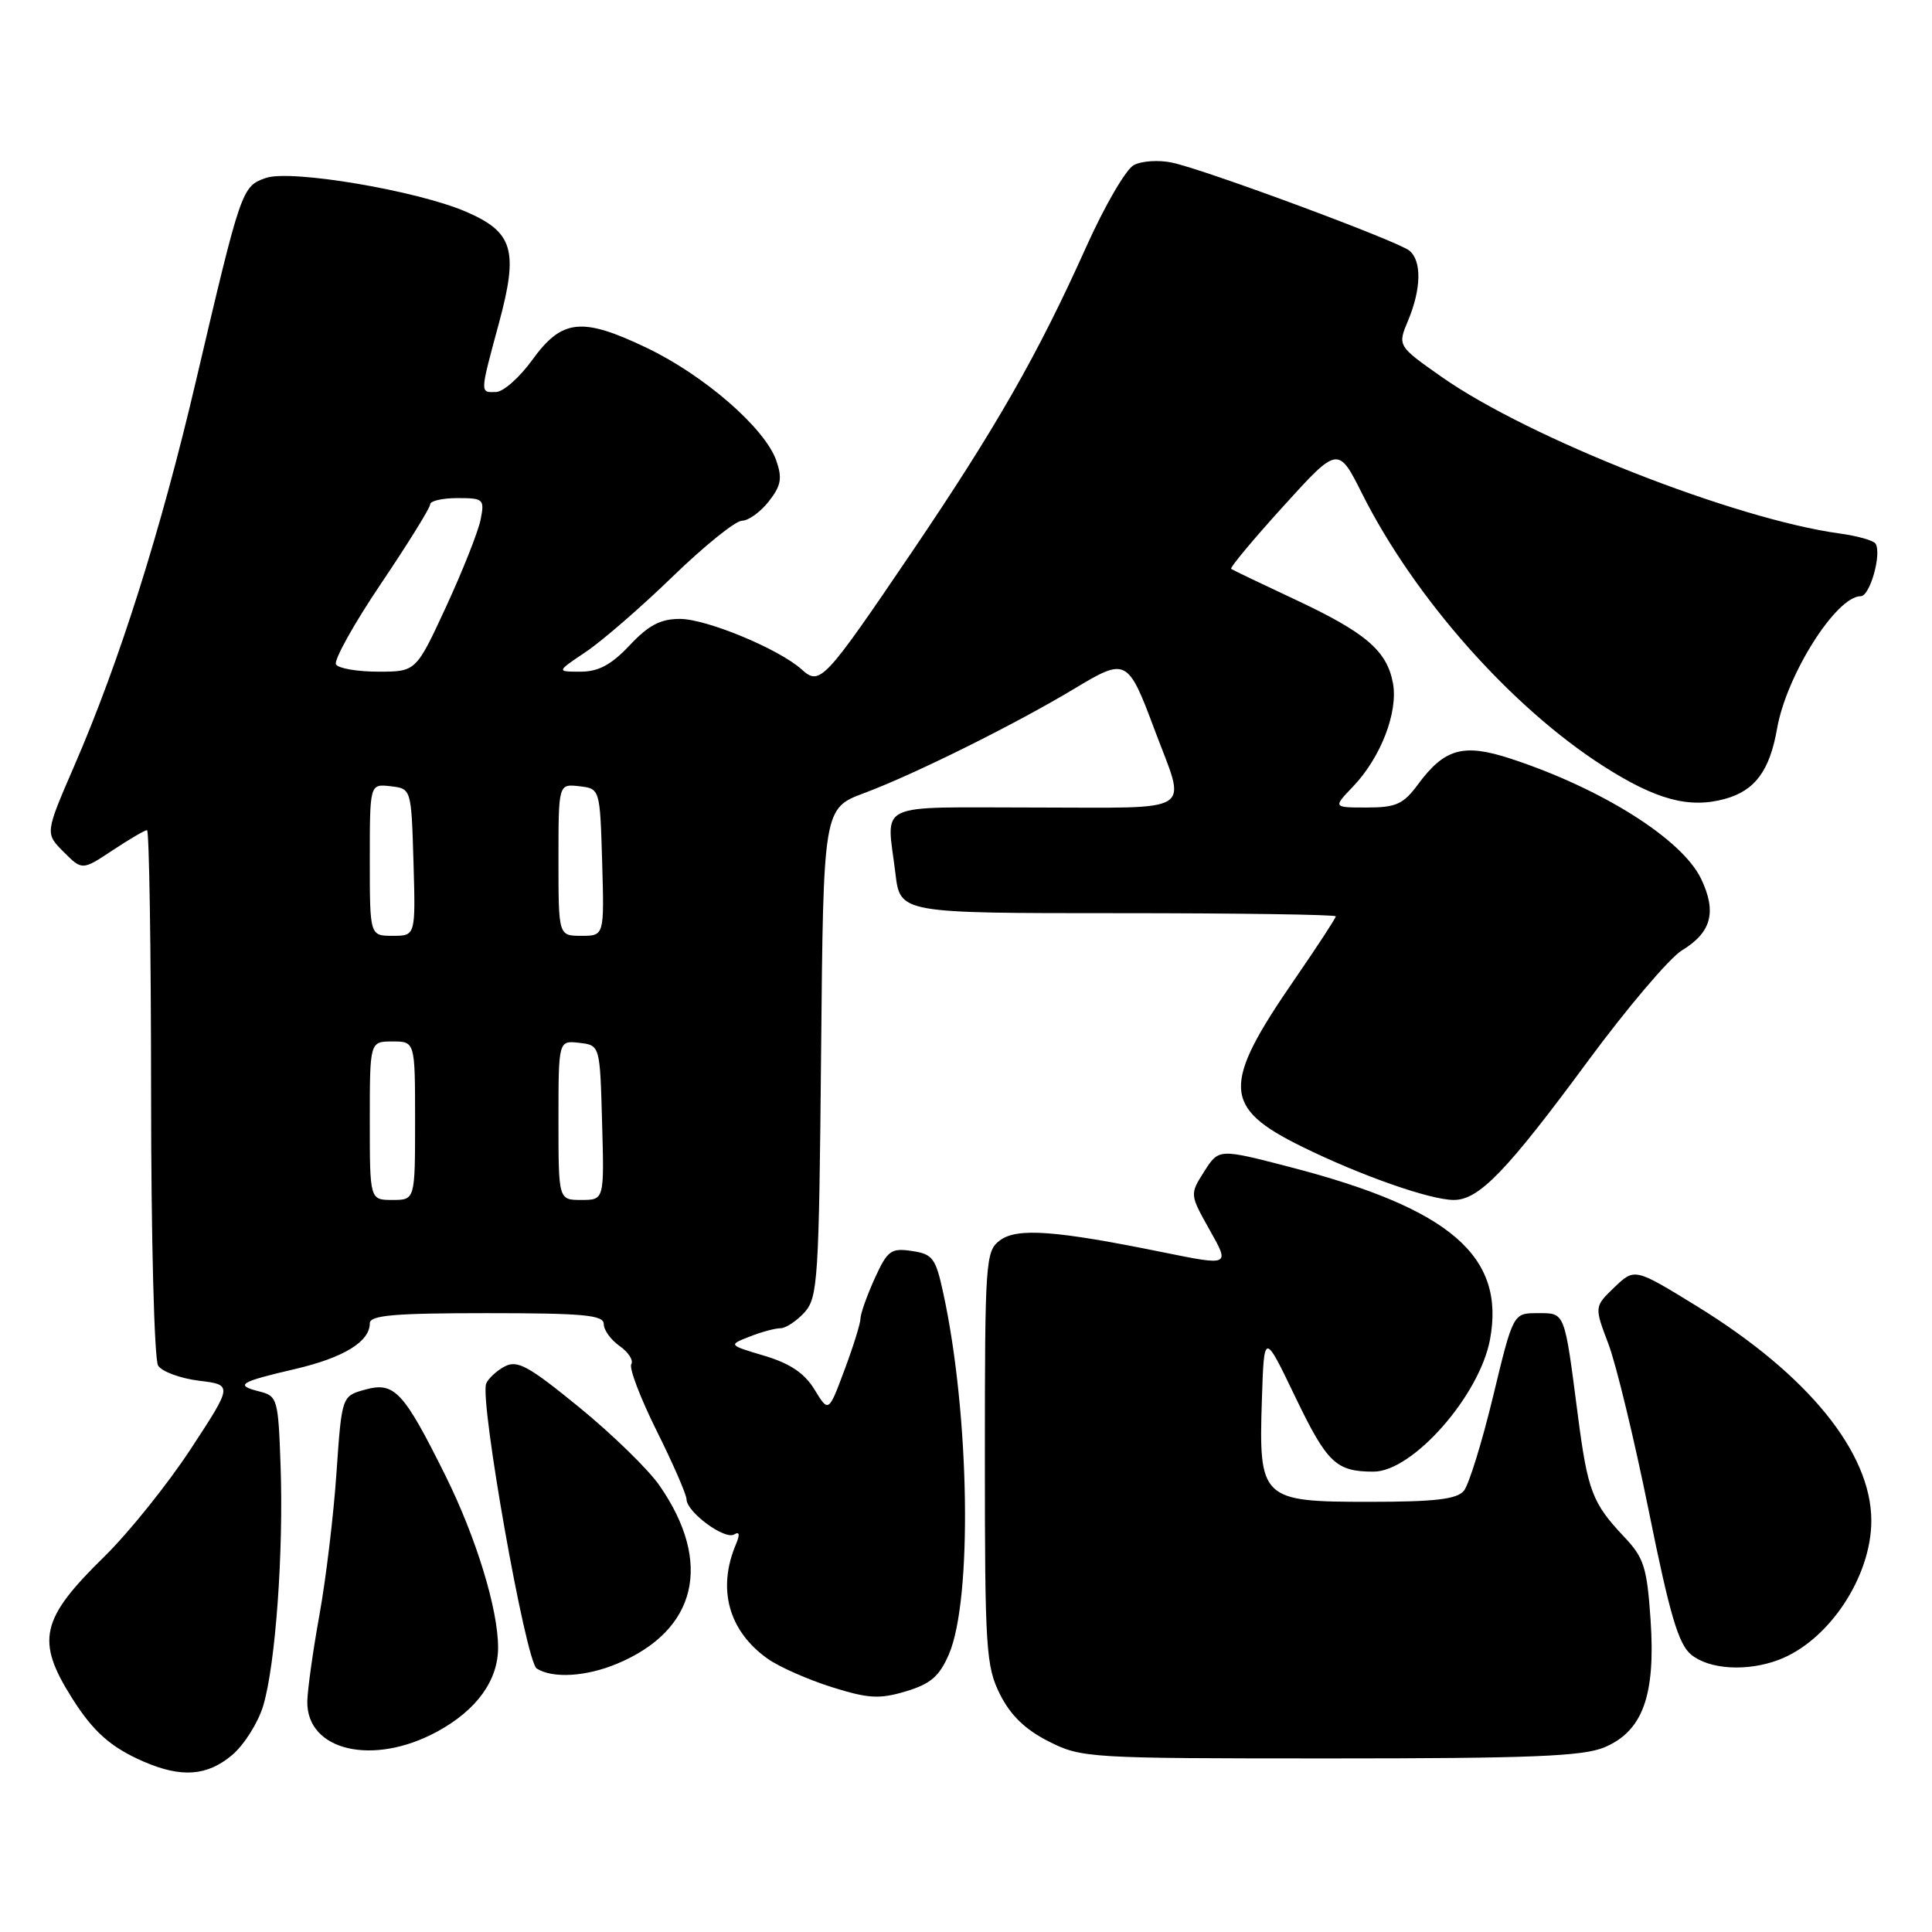 <?xml version="1.0" encoding="UTF-8" standalone="no"?>
<!DOCTYPE svg PUBLIC "-//W3C//DTD SVG 1.1//EN" "http://www.w3.org/Graphics/SVG/1.1/DTD/svg11.dtd" >
<svg xmlns="http://www.w3.org/2000/svg" xmlns:xlink="http://www.w3.org/1999/xlink" version="1.1" viewBox="0 0 256 256">
 <g >
 <path fill="currentColor"
d=" M 30.75 232.56 C 32.34 231.22 34.20 228.27 34.88 226.01 C 36.50 220.59 37.58 205.75 37.18 194.25 C 36.87 185.36 36.76 184.98 34.38 184.38 C 31.05 183.54 31.71 183.12 39.11 181.40 C 45.53 179.90 49.00 177.78 49.00 175.35 C 49.00 174.28 52.18 174.00 64.50 174.00 C 77.34 174.00 80.00 174.25 80.00 175.44 C 80.00 176.24 80.95 177.55 82.11 178.36 C 83.27 179.18 83.96 180.25 83.65 180.76 C 83.33 181.27 84.85 185.24 87.01 189.59 C 89.18 193.94 90.96 198.03 90.97 198.68 C 91.01 200.38 96.05 204.09 97.29 203.32 C 97.98 202.89 98.06 203.33 97.53 204.59 C 95.00 210.55 96.54 216.12 101.73 219.80 C 103.26 220.88 107.07 222.56 110.21 223.55 C 115.08 225.08 116.53 225.16 120.04 224.11 C 123.32 223.12 124.47 222.13 125.74 219.19 C 128.87 211.89 128.49 187.46 124.99 171.35 C 123.98 166.69 123.59 166.17 120.82 165.76 C 118.05 165.35 117.59 165.70 115.90 169.41 C 114.88 171.66 114.03 174.05 114.02 174.71 C 114.01 175.38 113.05 178.46 111.89 181.55 C 109.79 187.18 109.79 187.18 107.93 184.13 C 106.61 181.96 104.70 180.67 101.29 179.65 C 96.50 178.22 96.50 178.22 99.32 177.11 C 100.86 176.50 102.71 176.00 103.41 176.00 C 104.11 176.00 105.55 175.05 106.60 173.90 C 108.37 171.93 108.52 169.61 108.80 139.45 C 109.10 107.11 109.10 107.11 114.53 105.08 C 121.26 102.56 134.57 95.94 142.40 91.23 C 149.22 87.12 149.45 87.23 152.97 96.65 C 157.23 108.04 158.82 107.00 137.11 107.00 C 115.56 107.00 117.49 106.09 118.65 115.75 C 119.28 121.00 119.28 121.00 148.14 121.00 C 164.01 121.00 177.00 121.19 177.00 121.42 C 177.00 121.65 174.54 125.42 171.53 129.79 C 161.85 143.83 161.98 146.75 172.52 151.94 C 180.30 155.77 189.51 159.00 192.64 159.00 C 195.97 159.00 199.63 155.21 210.39 140.62 C 215.61 133.54 221.22 126.94 222.85 125.94 C 226.77 123.56 227.50 120.86 225.42 116.48 C 222.93 111.22 212.28 104.50 200.15 100.52 C 193.90 98.48 191.41 99.17 187.88 103.95 C 185.95 106.56 184.98 107.00 181.12 107.00 C 176.63 107.00 176.63 107.00 179.26 104.25 C 182.96 100.39 185.29 94.35 184.57 90.50 C 183.76 86.20 180.95 83.81 171.50 79.39 C 167.10 77.33 163.34 75.53 163.14 75.38 C 162.93 75.23 166.04 71.50 170.04 67.09 C 177.31 59.08 177.31 59.08 180.53 65.50 C 187.46 79.27 200.26 93.71 212.43 101.50 C 219.43 105.98 223.82 107.16 228.56 105.86 C 232.55 104.76 234.49 102.14 235.47 96.55 C 236.72 89.42 243.31 79.00 246.56 79.00 C 247.78 79.00 249.36 73.39 248.52 72.04 C 248.27 71.62 246.12 71.01 243.75 70.69 C 229.85 68.78 202.64 58.08 191.08 49.98 C 185.17 45.83 185.17 45.83 186.59 42.45 C 188.33 38.27 188.40 34.57 186.75 33.21 C 185.22 31.95 159.74 22.49 155.31 21.55 C 153.55 21.17 151.27 21.32 150.23 21.88 C 149.19 22.43 146.36 27.30 143.94 32.69 C 137.50 47.03 131.97 56.70 120.79 73.20 C 109.20 90.30 108.64 90.89 106.23 88.71 C 103.25 86.01 93.65 82.02 90.12 82.01 C 87.54 82.00 85.95 82.83 83.44 85.50 C 81.00 88.09 79.30 89.00 76.93 89.00 C 73.72 89.00 73.72 89.00 77.61 86.39 C 79.75 84.96 84.94 80.46 89.14 76.39 C 93.33 72.33 97.46 69.00 98.31 69.00 C 99.16 69.00 100.76 67.85 101.86 66.45 C 103.50 64.36 103.68 63.38 102.86 61.02 C 101.36 56.73 93.30 49.72 85.67 46.08 C 77.09 41.98 74.46 42.26 70.53 47.69 C 68.87 49.99 66.71 51.91 65.75 51.94 C 63.57 52.01 63.56 52.26 66.13 42.75 C 68.72 33.15 68.00 30.75 61.74 28.05 C 55.24 25.25 38.53 22.43 35.23 23.58 C 32.04 24.70 31.96 24.92 25.96 50.50 C 21.32 70.30 15.82 87.71 9.85 101.46 C 5.97 110.42 5.97 110.42 8.43 112.88 C 10.89 115.34 10.89 115.34 14.92 112.67 C 17.14 111.20 19.19 110.00 19.48 110.00 C 19.77 110.00 20.01 125.64 20.02 144.75 C 20.02 164.01 20.44 180.14 20.95 180.95 C 21.45 181.74 23.88 182.64 26.35 182.95 C 30.84 183.50 30.84 183.50 25.28 191.99 C 22.22 196.66 17.07 203.07 13.84 206.24 C 5.38 214.52 4.72 217.36 9.54 225.00 C 12.34 229.45 14.68 231.53 19.03 233.42 C 24.04 235.59 27.44 235.34 30.75 232.56 Z  M 212.57 231.54 C 217.67 229.40 219.39 224.67 218.71 214.64 C 218.23 207.66 217.84 206.42 215.21 203.64 C 210.99 199.17 210.38 197.59 209.07 187.50 C 207.27 173.62 207.42 174.00 203.73 174.00 C 200.50 174.00 200.50 174.00 197.84 185.04 C 196.37 191.12 194.63 196.74 193.97 197.54 C 193.04 198.66 190.13 199.00 181.40 199.00 C 167.12 199.00 166.77 198.67 167.21 185.36 C 167.50 176.50 167.50 176.50 171.63 185.10 C 175.86 193.88 177.03 195.00 182.01 195.00 C 187.18 195.00 196.03 184.96 197.43 177.51 C 199.50 166.47 192.19 160.15 170.97 154.65 C 161.50 152.19 161.50 152.19 159.57 155.22 C 157.64 158.26 157.64 158.26 160.30 163.00 C 162.97 167.73 162.97 167.73 154.23 165.96 C 139.85 163.03 134.78 162.66 132.50 164.35 C 130.59 165.78 130.50 167.00 130.50 193.17 C 130.50 218.50 130.65 220.79 132.50 224.50 C 133.90 227.29 135.85 229.18 138.96 230.75 C 143.32 232.95 144.20 233.00 176.24 233.00 C 202.80 233.00 209.73 232.72 212.57 231.54 Z  M 57.94 229.44 C 63.16 226.60 66.00 222.67 66.00 218.31 C 66.00 213.21 63.09 203.72 59.01 195.50 C 53.47 184.36 52.26 183.06 48.39 184.13 C 45.29 184.98 45.29 184.98 44.58 195.21 C 44.20 200.83 43.18 209.27 42.33 213.97 C 41.48 218.66 40.76 223.81 40.72 225.41 C 40.59 232.00 49.43 234.07 57.94 229.44 Z  M 81.77 220.45 C 92.35 216.03 94.48 207.08 87.40 196.86 C 85.93 194.73 81.15 190.07 76.78 186.50 C 70.02 180.98 68.55 180.17 66.86 181.07 C 65.78 181.65 64.68 182.68 64.42 183.34 C 63.54 185.64 69.66 220.17 71.12 221.09 C 73.23 222.43 77.66 222.17 81.77 220.45 Z  M 235.68 219.94 C 242.31 217.44 247.96 208.95 247.96 201.50 C 247.96 192.47 239.56 182.14 224.88 173.10 C 216.60 168.01 216.60 168.01 213.92 170.57 C 211.25 173.14 211.25 173.14 213.12 178.07 C 214.15 180.78 216.56 190.76 218.48 200.25 C 221.26 214.00 222.40 217.86 224.09 219.25 C 226.50 221.22 231.49 221.52 235.68 219.94 Z  M 49.00 148.50 C 49.00 138.00 49.00 138.00 52.00 138.00 C 55.00 138.00 55.00 138.00 55.00 148.50 C 55.00 159.00 55.00 159.00 52.00 159.00 C 49.00 159.00 49.00 159.00 49.00 148.50 Z  M 74.00 148.43 C 74.00 137.87 74.00 137.87 76.75 138.18 C 79.50 138.50 79.50 138.50 79.78 148.75 C 80.07 159.00 80.07 159.00 77.03 159.00 C 74.00 159.00 74.00 159.00 74.00 148.43 Z  M 49.00 113.93 C 49.00 103.87 49.00 103.87 51.75 104.18 C 54.50 104.50 54.50 104.50 54.79 114.25 C 55.07 124.00 55.07 124.00 52.04 124.00 C 49.00 124.00 49.00 124.00 49.00 113.93 Z  M 74.00 113.93 C 74.00 103.87 74.00 103.87 76.75 104.18 C 79.50 104.50 79.50 104.50 79.79 114.25 C 80.07 124.00 80.07 124.00 77.04 124.00 C 74.00 124.00 74.00 124.00 74.00 113.93 Z  M 44.52 88.04 C 44.20 87.51 46.87 82.70 50.46 77.37 C 54.06 72.03 57.00 67.29 57.00 66.83 C 57.00 66.37 58.63 66.00 60.62 66.00 C 64.08 66.00 64.22 66.13 63.68 68.87 C 63.36 70.45 61.31 75.63 59.12 80.37 C 55.13 89.00 55.13 89.00 50.12 89.00 C 47.37 89.00 44.85 88.57 44.52 88.04 Z "/>
</g>
</svg>